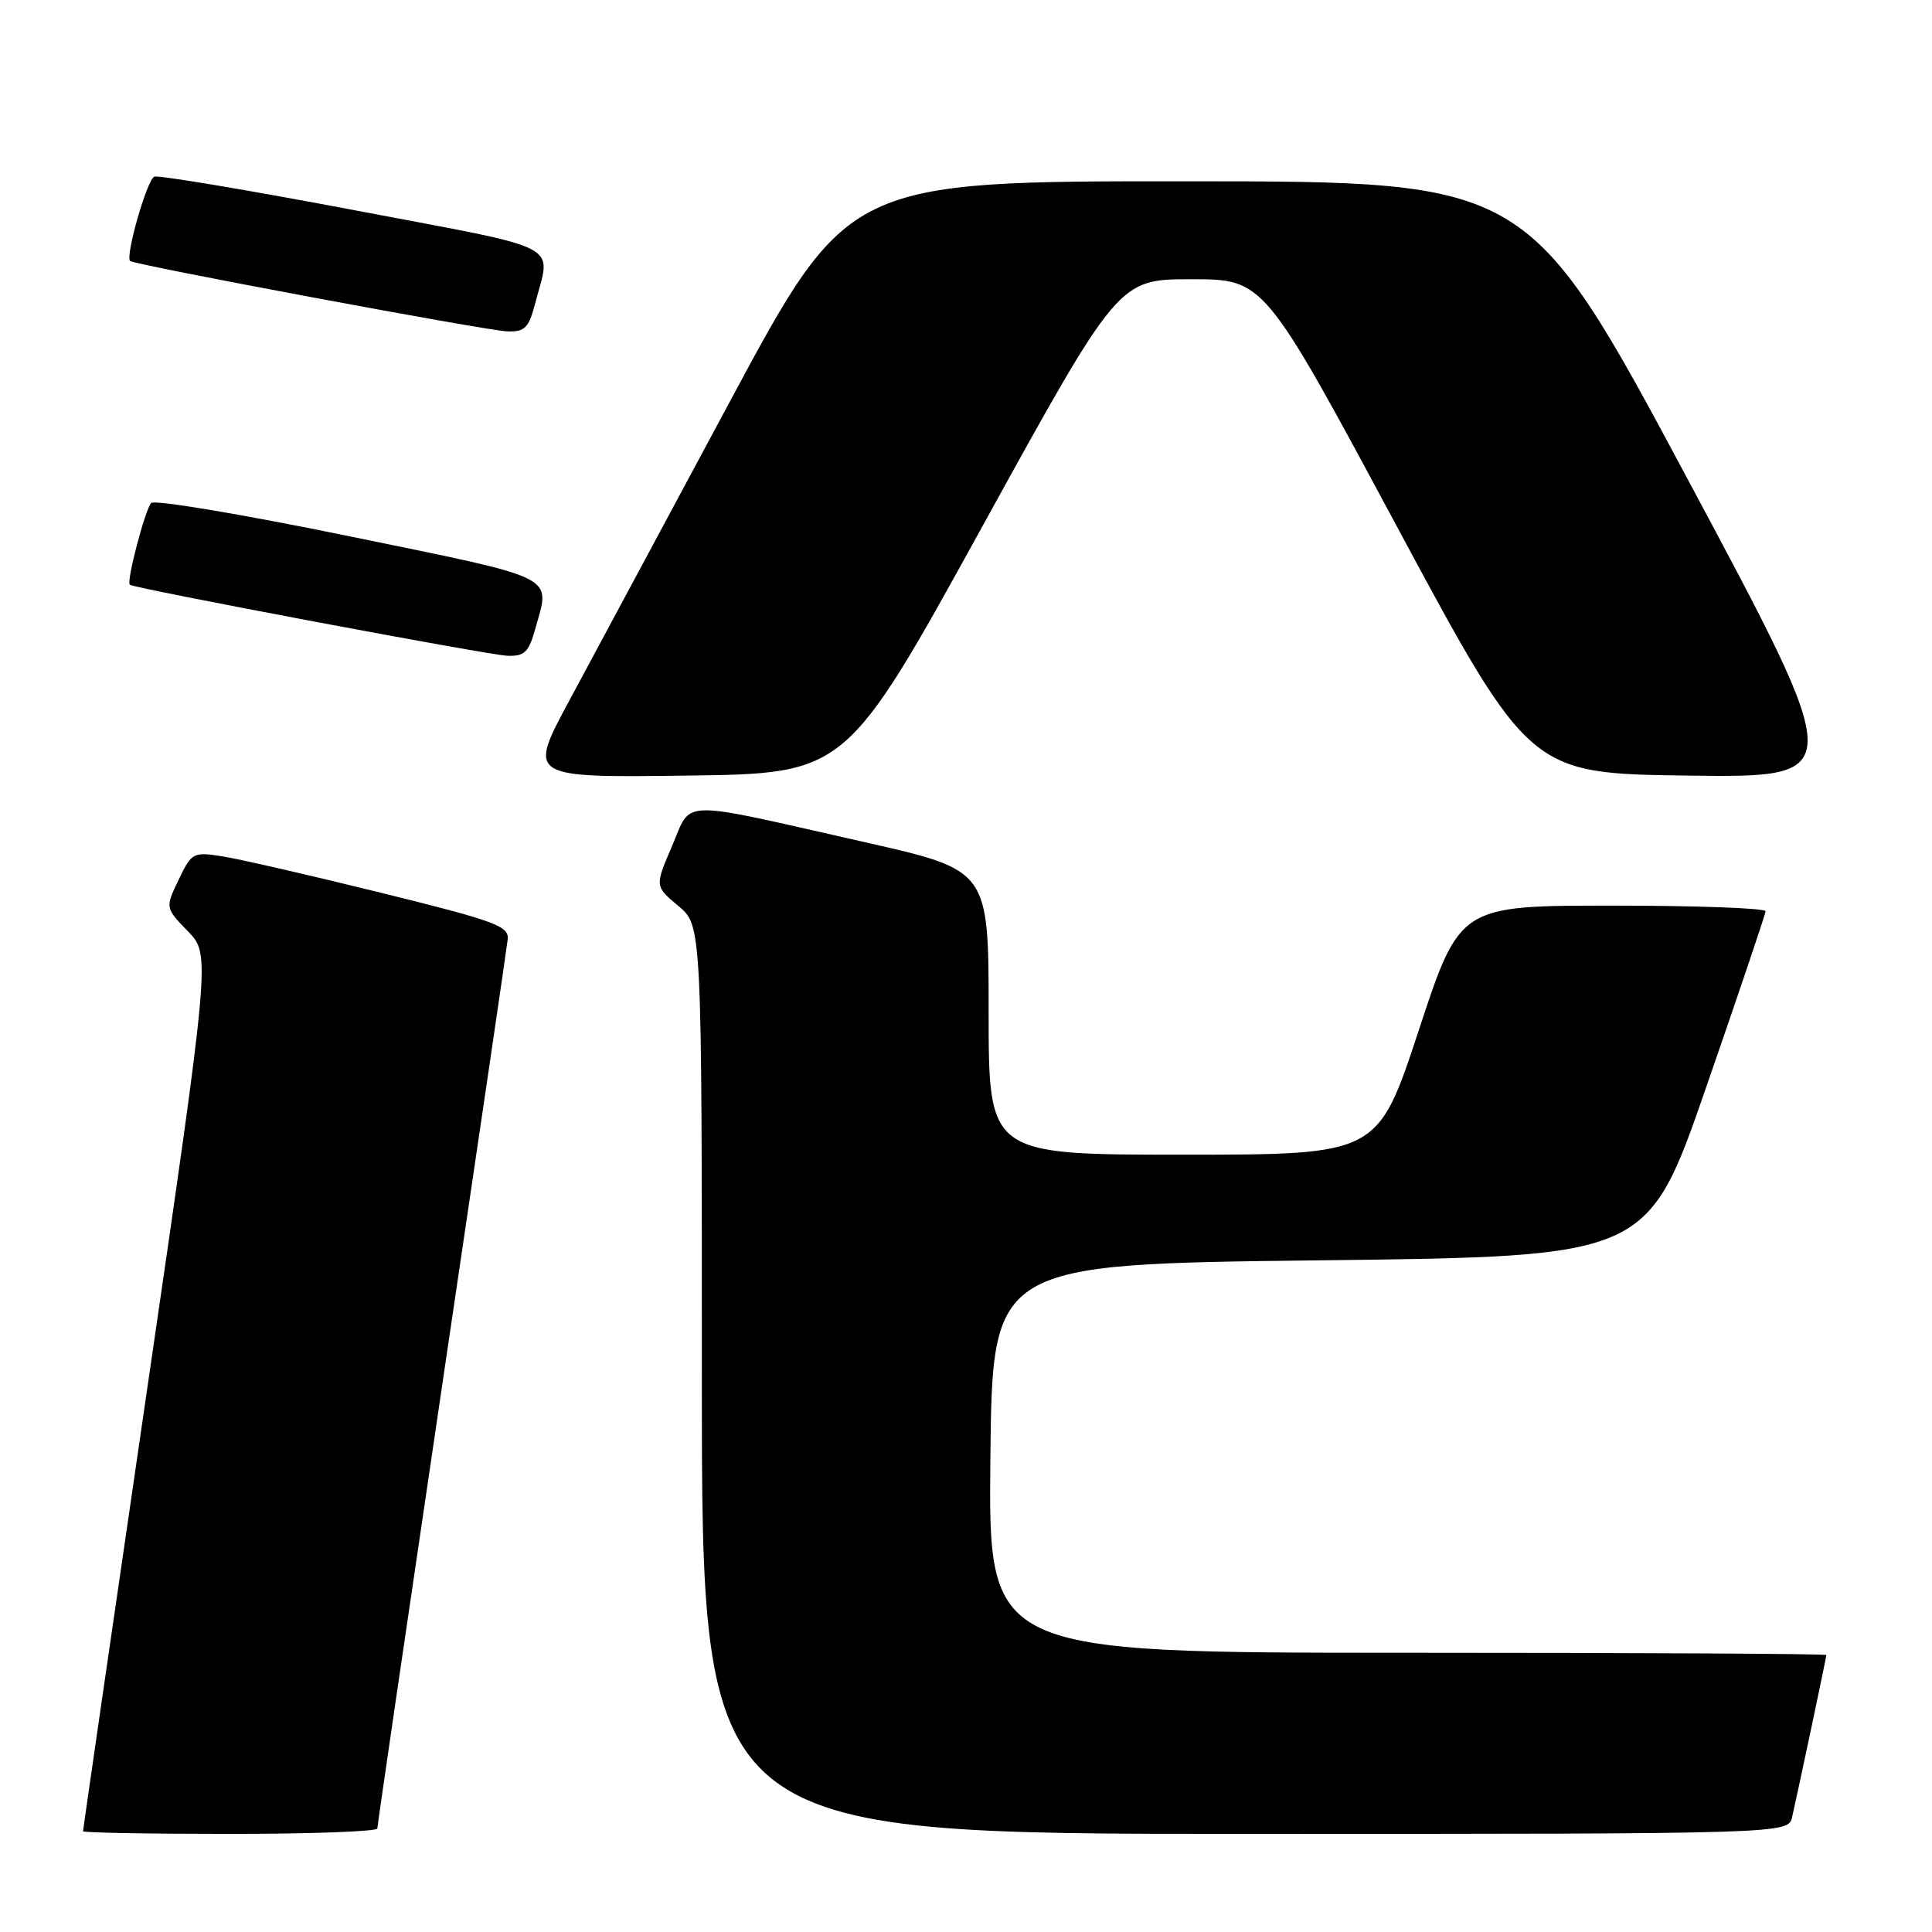 <?xml version="1.0" encoding="UTF-8" standalone="no"?>
<!DOCTYPE svg PUBLIC "-//W3C//DTD SVG 1.1//EN" "http://www.w3.org/Graphics/SVG/1.1/DTD/svg11.dtd" >
<svg xmlns="http://www.w3.org/2000/svg" xmlns:xlink="http://www.w3.org/1999/xlink" version="1.1" viewBox="0 0 256 256">
 <g >
 <path fill="currentColor"
d=" M 50.00 242.28 C 50.00 241.89 53.84 215.68 58.52 184.03 C 63.21 152.39 67.15 125.60 67.27 124.50 C 67.48 122.71 65.72 122.06 50.50 118.30 C 41.15 115.99 31.69 113.82 29.47 113.47 C 25.59 112.86 25.39 112.97 23.67 116.57 C 21.89 120.29 21.89 120.29 24.90 123.40 C 27.90 126.50 27.90 126.50 19.45 184.40 C 14.80 216.25 11.00 242.46 11.00 242.65 C 11.00 242.84 19.77 243.00 30.50 243.00 C 41.23 243.00 50.00 242.68 50.00 242.28 Z  M 237.47 240.75 C 238.40 236.65 242.00 219.60 242.00 219.30 C 242.00 219.13 217.02 219.00 186.48 219.00 C 130.97 219.00 130.97 219.00 131.23 193.25 C 131.50 167.50 131.50 167.50 174.91 167.00 C 218.31 166.50 218.31 166.50 226.10 144.00 C 230.39 131.62 233.92 121.16 233.95 120.75 C 233.98 120.34 224.87 120.00 213.72 120.00 C 193.43 120.00 193.43 120.00 188.00 136.50 C 182.57 153.00 182.57 153.00 156.78 153.00 C 131.00 153.00 131.00 153.00 131.00 134.16 C 131.00 115.31 131.00 115.31 114.75 111.63 C 89.41 105.90 91.74 105.85 89.05 112.11 C 86.76 117.43 86.76 117.43 89.88 120.04 C 93.00 122.65 93.00 122.65 93.00 182.82 C 93.00 243.00 93.00 243.00 164.98 243.00 C 236.96 243.00 236.96 243.00 237.47 240.75 Z  M 130.17 69.75 C 148.21 37.00 148.21 37.00 157.86 37.00 C 167.50 37.00 167.50 37.00 185.09 69.75 C 202.69 102.50 202.69 102.50 223.74 102.77 C 244.79 103.04 244.79 103.04 223.65 63.54 C 202.50 24.04 202.50 24.04 157.44 24.02 C 112.39 24.00 112.39 24.00 96.69 53.25 C 88.06 69.34 78.51 87.12 75.47 92.77 C 69.93 103.04 69.93 103.04 91.03 102.77 C 112.12 102.50 112.12 102.50 130.17 69.75 Z  M 70.95 83.25 C 72.92 76.14 74.29 76.81 46.40 71.08 C 32.31 68.18 20.45 66.19 20.03 66.65 C 19.21 67.57 16.72 77.09 17.20 77.48 C 17.82 77.97 64.62 86.78 67.20 86.89 C 69.51 86.98 70.06 86.45 70.95 83.25 Z  M 70.90 40.25 C 73.02 32.06 75.24 33.22 47.00 27.86 C 32.98 25.20 21.03 23.20 20.45 23.41 C 19.50 23.75 16.58 33.91 17.24 34.58 C 17.76 35.09 64.49 43.82 67.21 43.91 C 69.53 43.99 70.06 43.46 70.90 40.25 Z "/>
</g>
</svg>